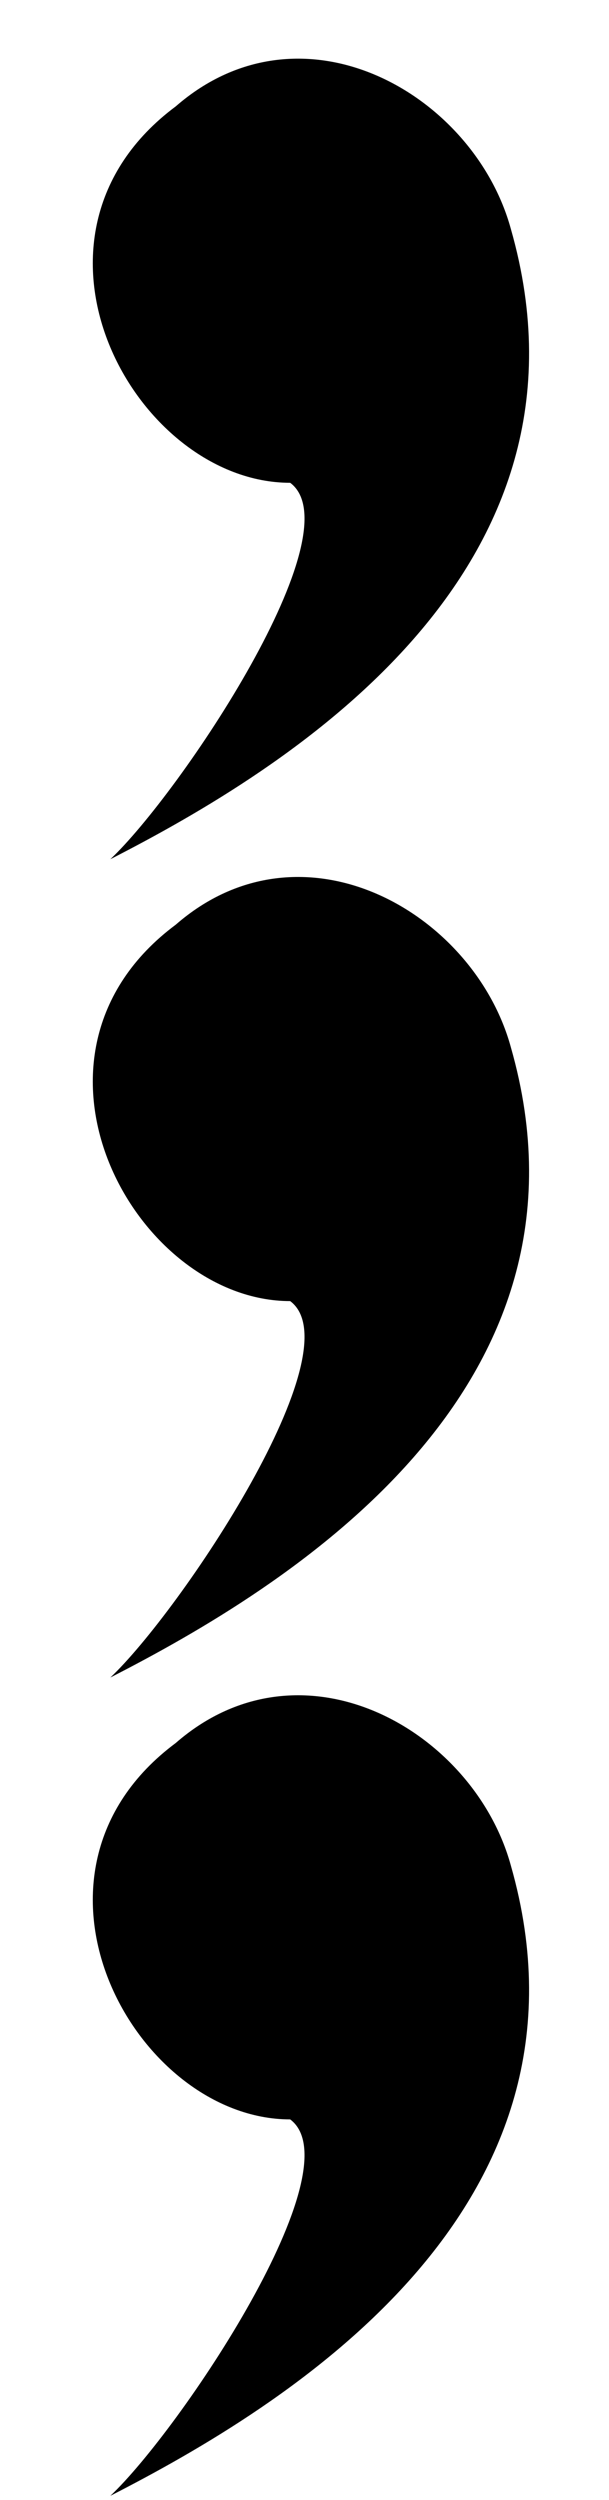 <?xml version="1.0" encoding="ISO-8859-1"?><!DOCTYPE svg PUBLIC "-//W3C//DTD SVG 1.1//EN" "http://www.w3.org/Graphics/SVG/1.1/DTD/svg11.dtd"><svg version="1.1" baseProfile="full" width="100%" height="100%" viewBox="-5.328 -21.960 10.728 43.992" xmlns="http://www.w3.org/2000/svg" xmlns:xlink="http://www.w3.org/1999/xlink">
<path d=" M 3.672 -17.928 C 5.400 -11.880 -0.288 -8.424 -3.384 -6.840 C -2.160 -7.992 0.936 -12.600 -0.216 -13.464 C -2.952 -13.464 -5.328 -17.784 -2.232 -20.088 C 0.000 -22.032 3.024 -20.304 3.672 -17.928Z" />
<path d=" M 3.672 10.872 C 5.400 16.920 -0.288 20.376 -3.384 21.960 C -2.160 20.808 0.936 16.200 -0.216 15.336 C -2.952 15.336 -5.328 11.016 -2.232 8.712 C 0.000 6.768 3.024 8.496 3.672 10.872Z" />
<path d=" M 3.672 -3.528 C 5.400 2.520 -0.288 5.976 -3.384 7.560 C -2.160 6.408 0.936 1.800 -0.216 0.936 C -2.952 0.936 -5.328 -3.384 -2.232 -5.688 C 0.000 -7.632 3.024 -5.904 3.672 -3.528Z" />
</svg>
